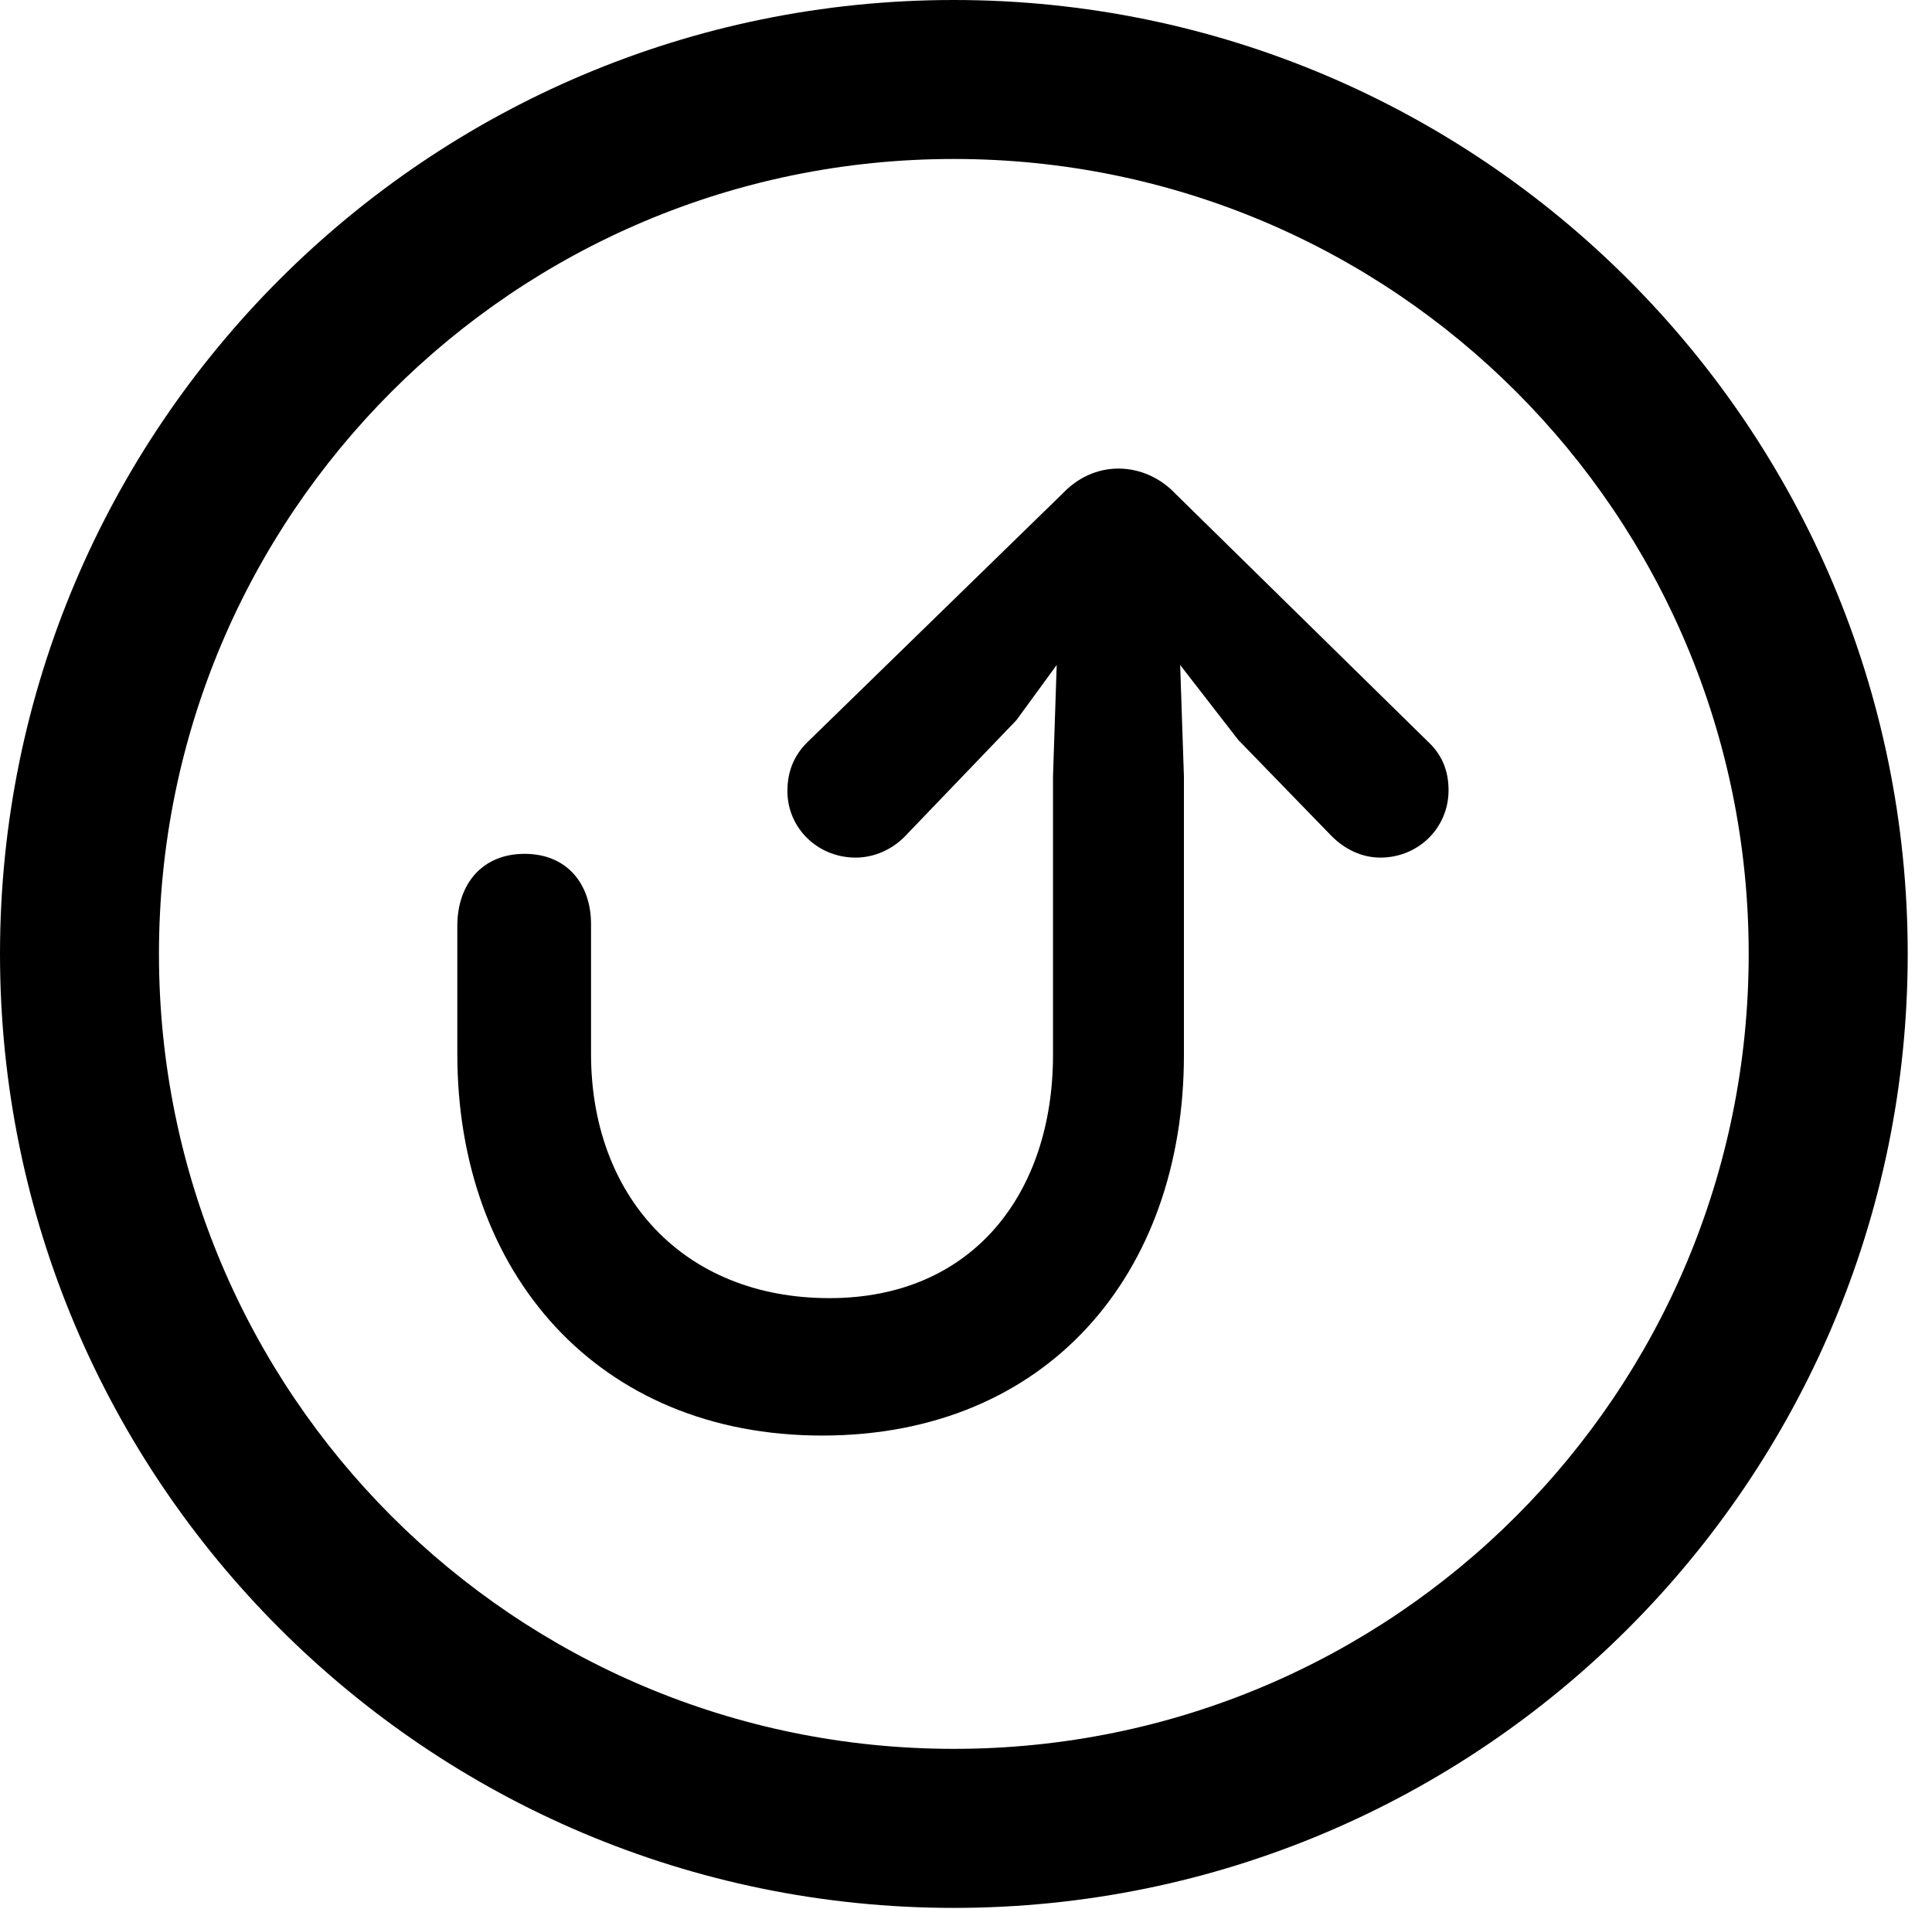 <svg version="1.1" xmlns="http://www.w3.org/2000/svg" xmlns:xlink="http://www.w3.org/1999/xlink" viewBox="0 0 28.246 27.904">
 <g>
  
  <path d="M13.945 27.891C21.643 27.891 27.891 21.643 27.891 13.945C27.891 6.248 21.643 0 13.945 0C6.248 0 0 6.248 0 13.945C0 21.643 6.248 27.891 13.945 27.891ZM13.945 25.566C7.52 25.566 2.324 20.371 2.324 13.945C2.324 7.52 7.52 2.324 13.945 2.324C20.371 2.324 25.566 7.52 25.566 13.945C25.566 20.371 20.371 25.566 13.945 25.566Z" style="fill:hsl(0 0 0/0.85)"></path>
  <path d="M12.018 20.986C15.312 20.986 17.309 18.621 17.309 15.422L17.309 11.348L17.254 9.721L18.102 10.815L19.469 12.223C19.646 12.4 19.893 12.537 20.18 12.537C20.74 12.537 21.178 12.1 21.178 11.553C21.178 11.266 21.082 11.033 20.877 10.842L17.186 7.219C16.967 6.986 16.666 6.85 16.352 6.85C16.037 6.85 15.75 6.986 15.531 7.219L11.799 10.855C11.607 11.047 11.512 11.279 11.512 11.566C11.512 12.1 11.949 12.537 12.51 12.537C12.77 12.537 13.029 12.428 13.221 12.236L14.861 10.527L15.449 9.721L15.395 11.348L15.395 15.422C15.395 17.432 14.232 18.977 12.127 18.977C9.98 18.977 8.641 17.473 8.641 15.408C8.641 15.258 8.641 13.562 8.641 13.508C8.641 12.934 8.299 12.482 7.67 12.482C7.041 12.482 6.686 12.934 6.686 13.535C6.686 13.604 6.686 15.258 6.686 15.408C6.686 18.607 8.736 20.986 12.018 20.986Z" style="fill:hsl(0 0 0/0.85)"></path>
 </g>
</svg>